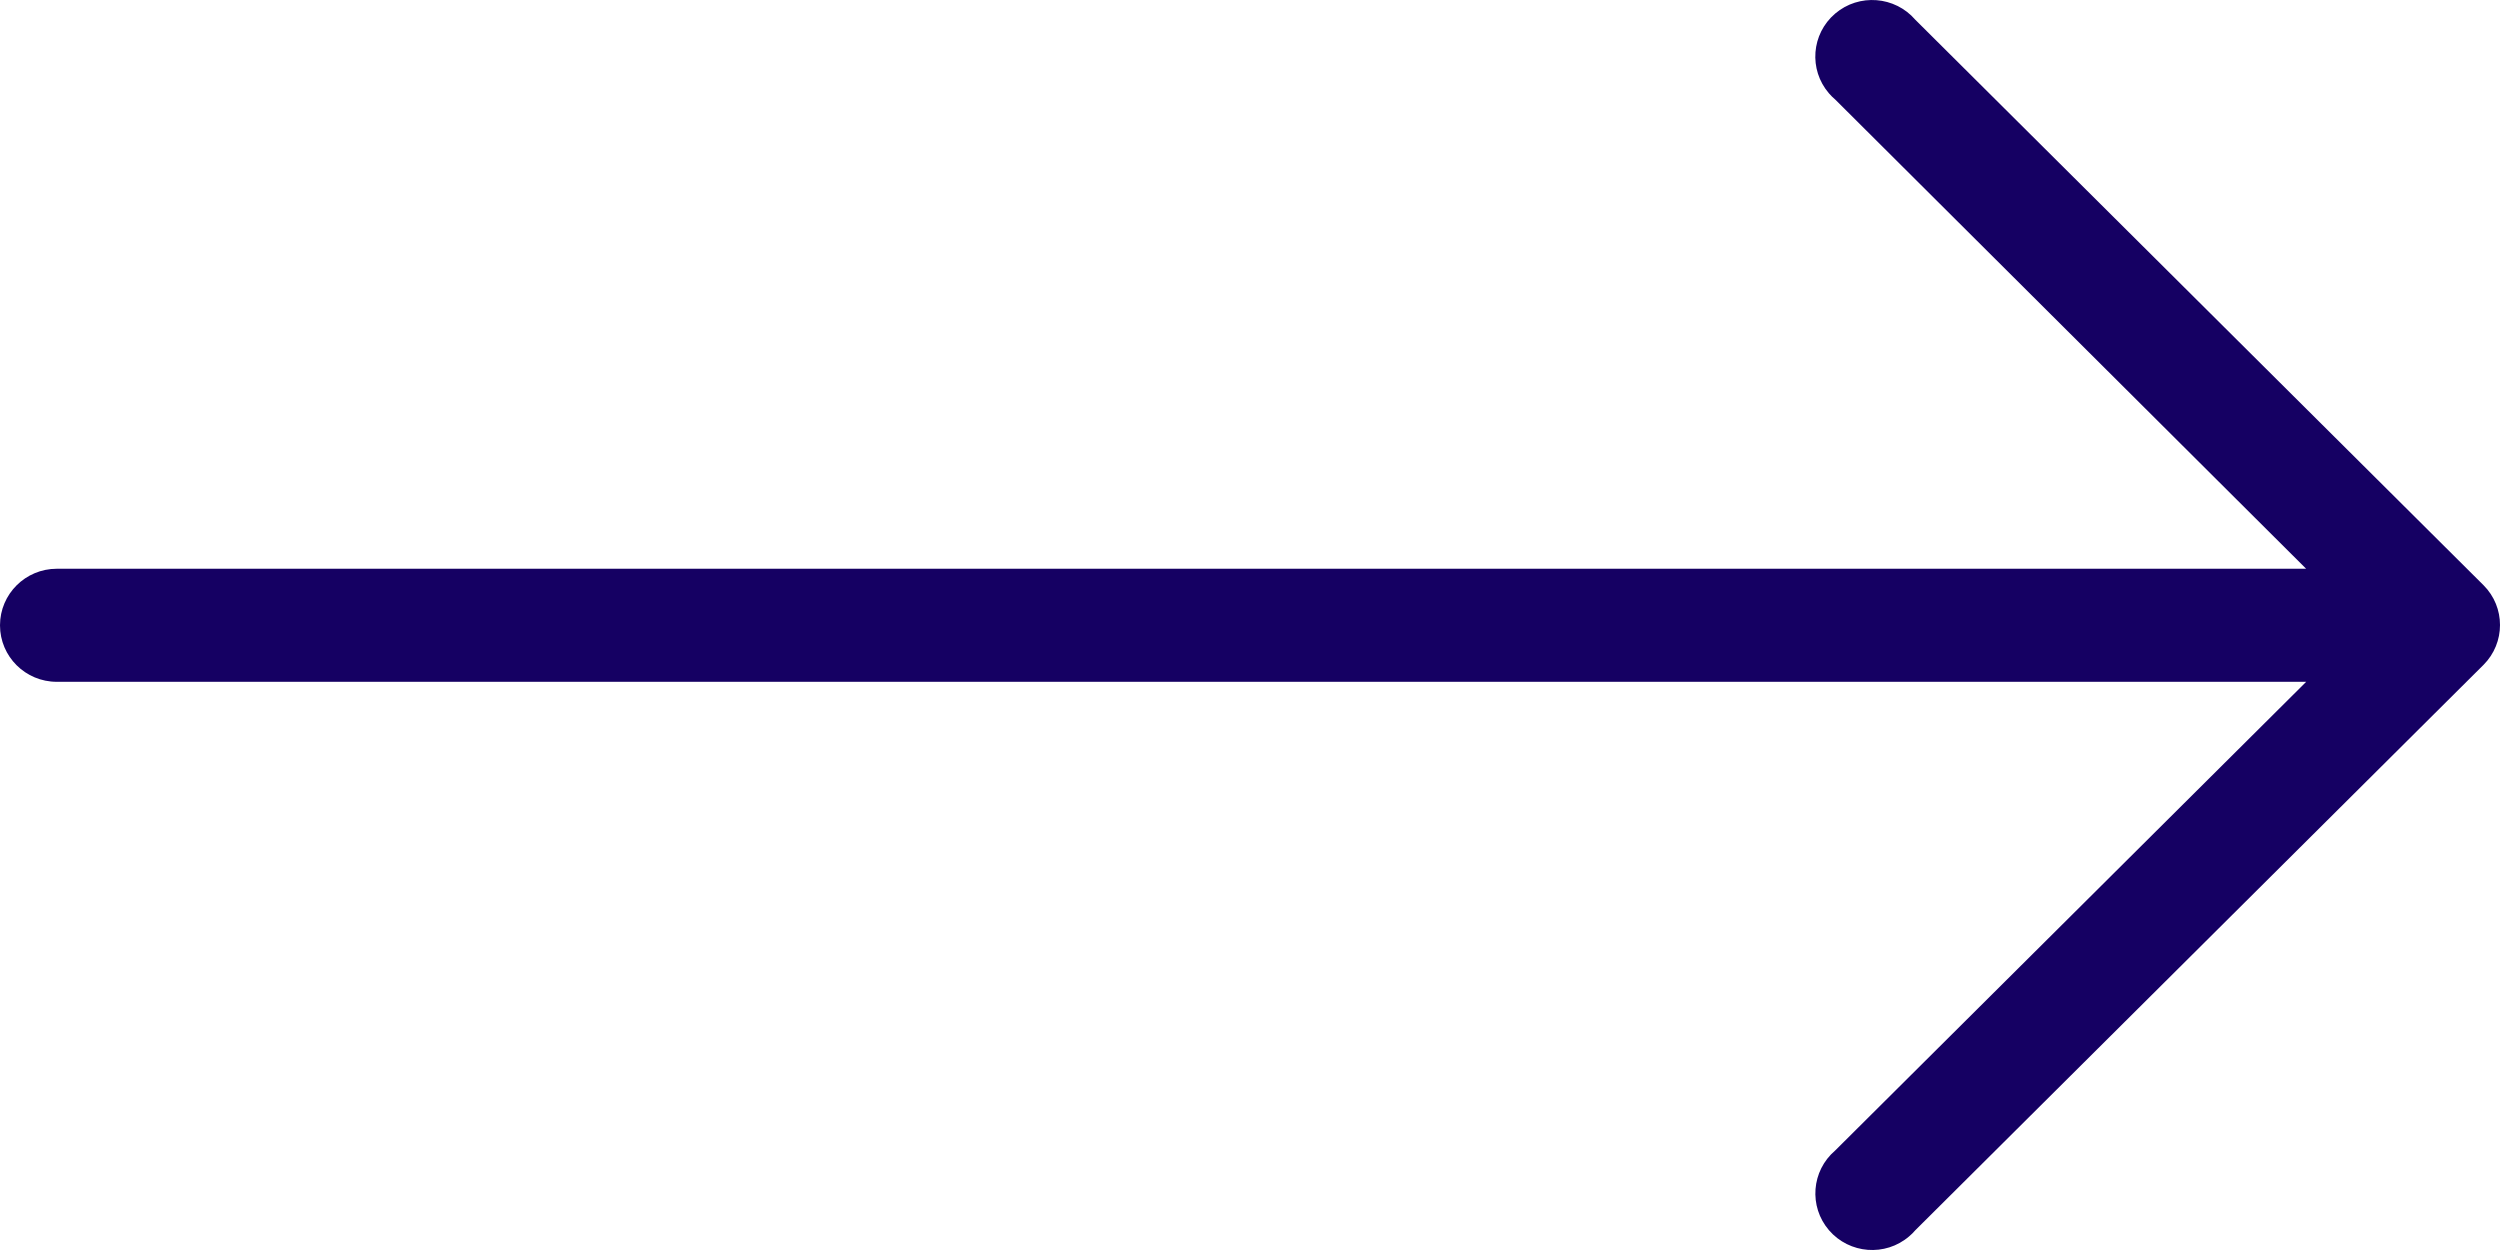 <svg width="40" height="20" viewBox="0 0 40 20" fill="none" xmlns="http://www.w3.org/2000/svg">
<path d="M39.735 9.362L30.645 0.316C30.318 -0.063 29.744 -0.107 29.363 0.217C28.981 0.542 28.937 1.114 29.263 1.493C29.294 1.529 29.327 1.562 29.363 1.592L36.898 9.1H0.909C0.407 9.1 0 9.505 0 10.005C0 10.505 0.407 10.909 0.909 10.909H36.899L29.363 18.408C28.982 18.733 28.938 19.304 29.264 19.684C29.591 20.063 30.165 20.108 30.546 19.782C30.581 19.752 30.615 19.72 30.645 19.684L39.736 10.638C40.088 10.285 40.088 9.715 39.736 9.363L39.735 9.362Z" fill="#150063"/>
</svg>
